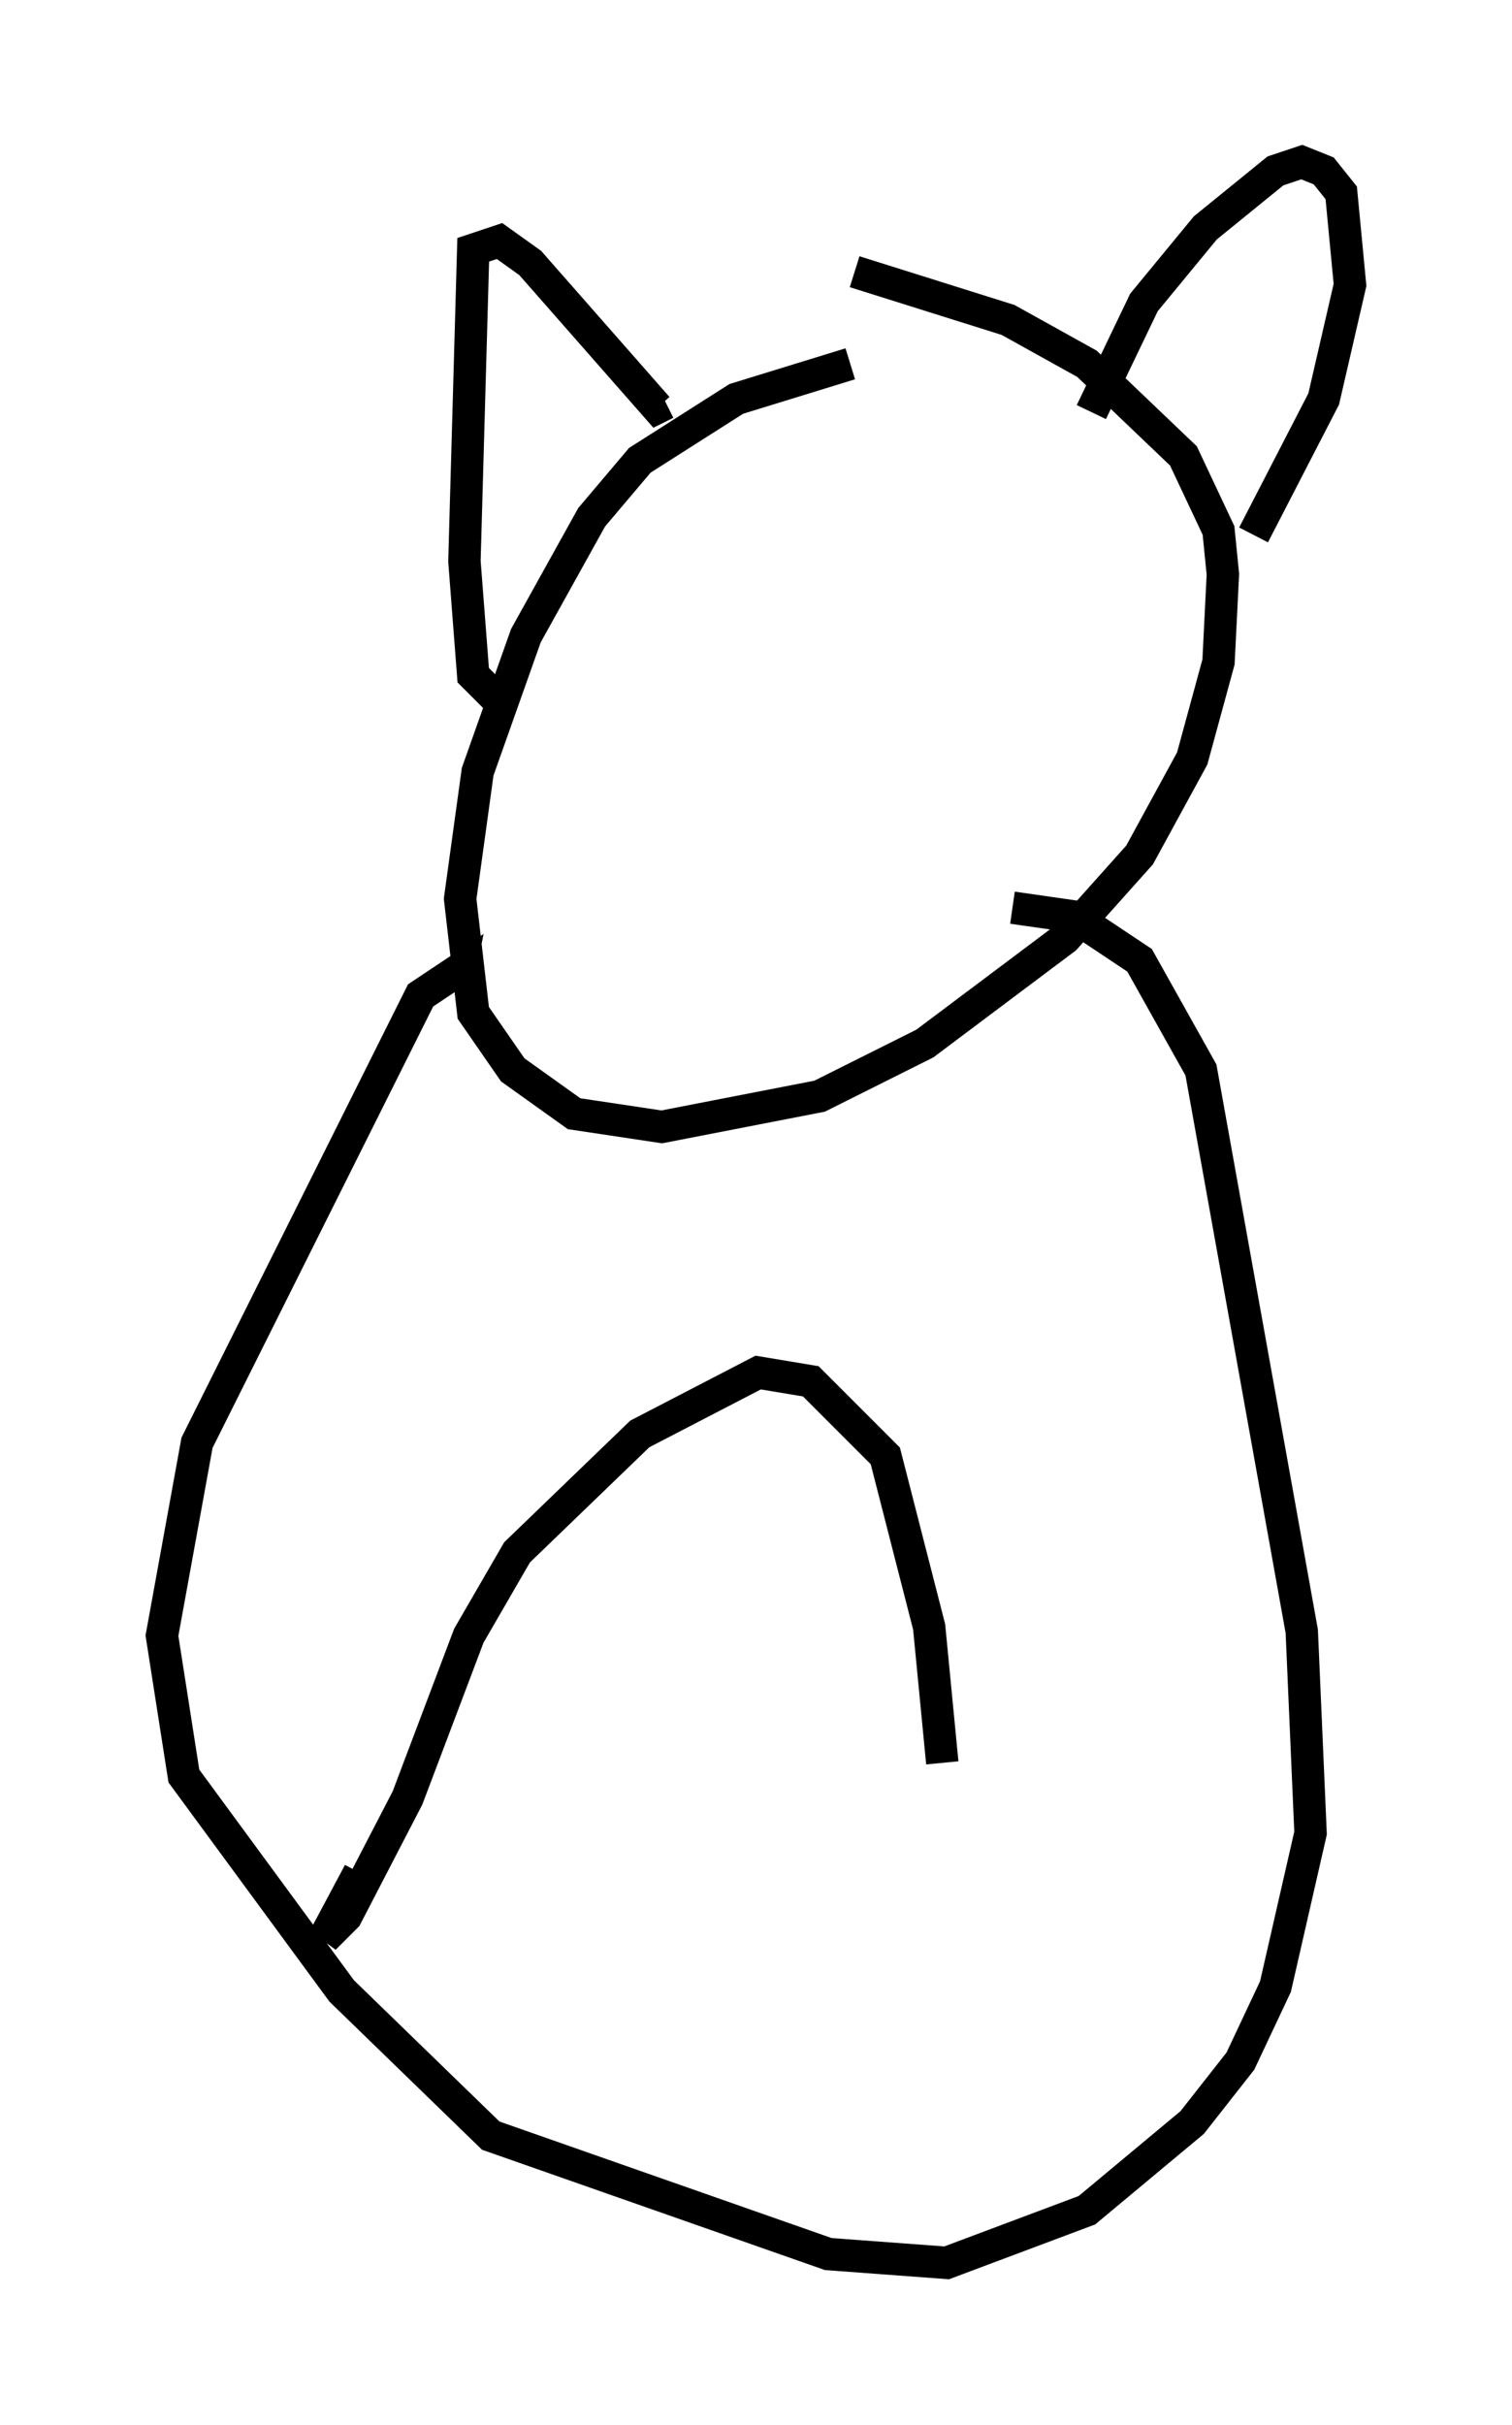 <?xml version="1.0" encoding="utf-8" ?>
<svg baseProfile="full" height="74.817" version="1.1" width="46.671" xmlns="http://www.w3.org/2000/svg" xmlns:ev="http://www.w3.org/2001/xml-events" xmlns:xlink="http://www.w3.org/1999/xlink"><defs /><rect fill="white" height="74.817" width="46.671" x="0" y="0" /><path d="M27.733, 11.766 m-1.488, -0.541 l-3.518, 1.083 -2.977, 1.894 l-1.488, 1.759 -2.03, 3.654 l-1.488, 4.195 -0.541, 3.924 l0.406, 3.518 1.218, 1.759 l1.894, 1.353 2.706, 0.406 l4.871, -0.947 3.248, -1.624 l4.33, -3.248 2.3, -2.571 l1.624, -2.977 0.812, -2.977 l0.135, -2.706 -0.135, -1.353 l-1.083, -2.3 -2.977, -2.842 l-2.436, -1.353 -4.736, -1.488 m-11.096, 13.126 l-0.677, -0.677 -0.271, -3.518 l0.271, -9.607 0.812, -0.271 l0.947, 0.677 3.924, 4.465 l0.271, -0.135 m13.126, 0.271 l1.624, -3.383 1.894, -2.3 l2.165, -1.759 0.812, -0.271 l0.677, 0.271 0.541, 0.677 l0.271, 2.842 -0.812, 3.518 l-2.165, 4.195 m-24.628, 14.073 l0.135, -0.677 -1.218, 0.812 l-6.901, 13.802 -1.083, 5.954 l0.677, 4.33 4.871, 6.631 l4.601, 4.465 10.419, 3.654 l3.654, 0.271 4.33, -1.624 l3.248, -2.706 1.488, -1.894 l1.083, -2.3 1.083, -4.736 l-0.271, -6.225 -3.112, -17.321 l-1.894, -3.383 -2.03, -1.353 l-1.894, -0.271 m-20.162, 29.77 l-1.083, 2.03 0.677, -0.677 l1.894, -3.654 1.894, -5.007 l1.488, -2.571 3.789, -3.654 l3.654, -1.894 1.624, 0.271 l2.3, 2.3 1.353, 5.277 l0.406, 4.195 " fill="none" stroke="black" stroke-width="1" /></svg>